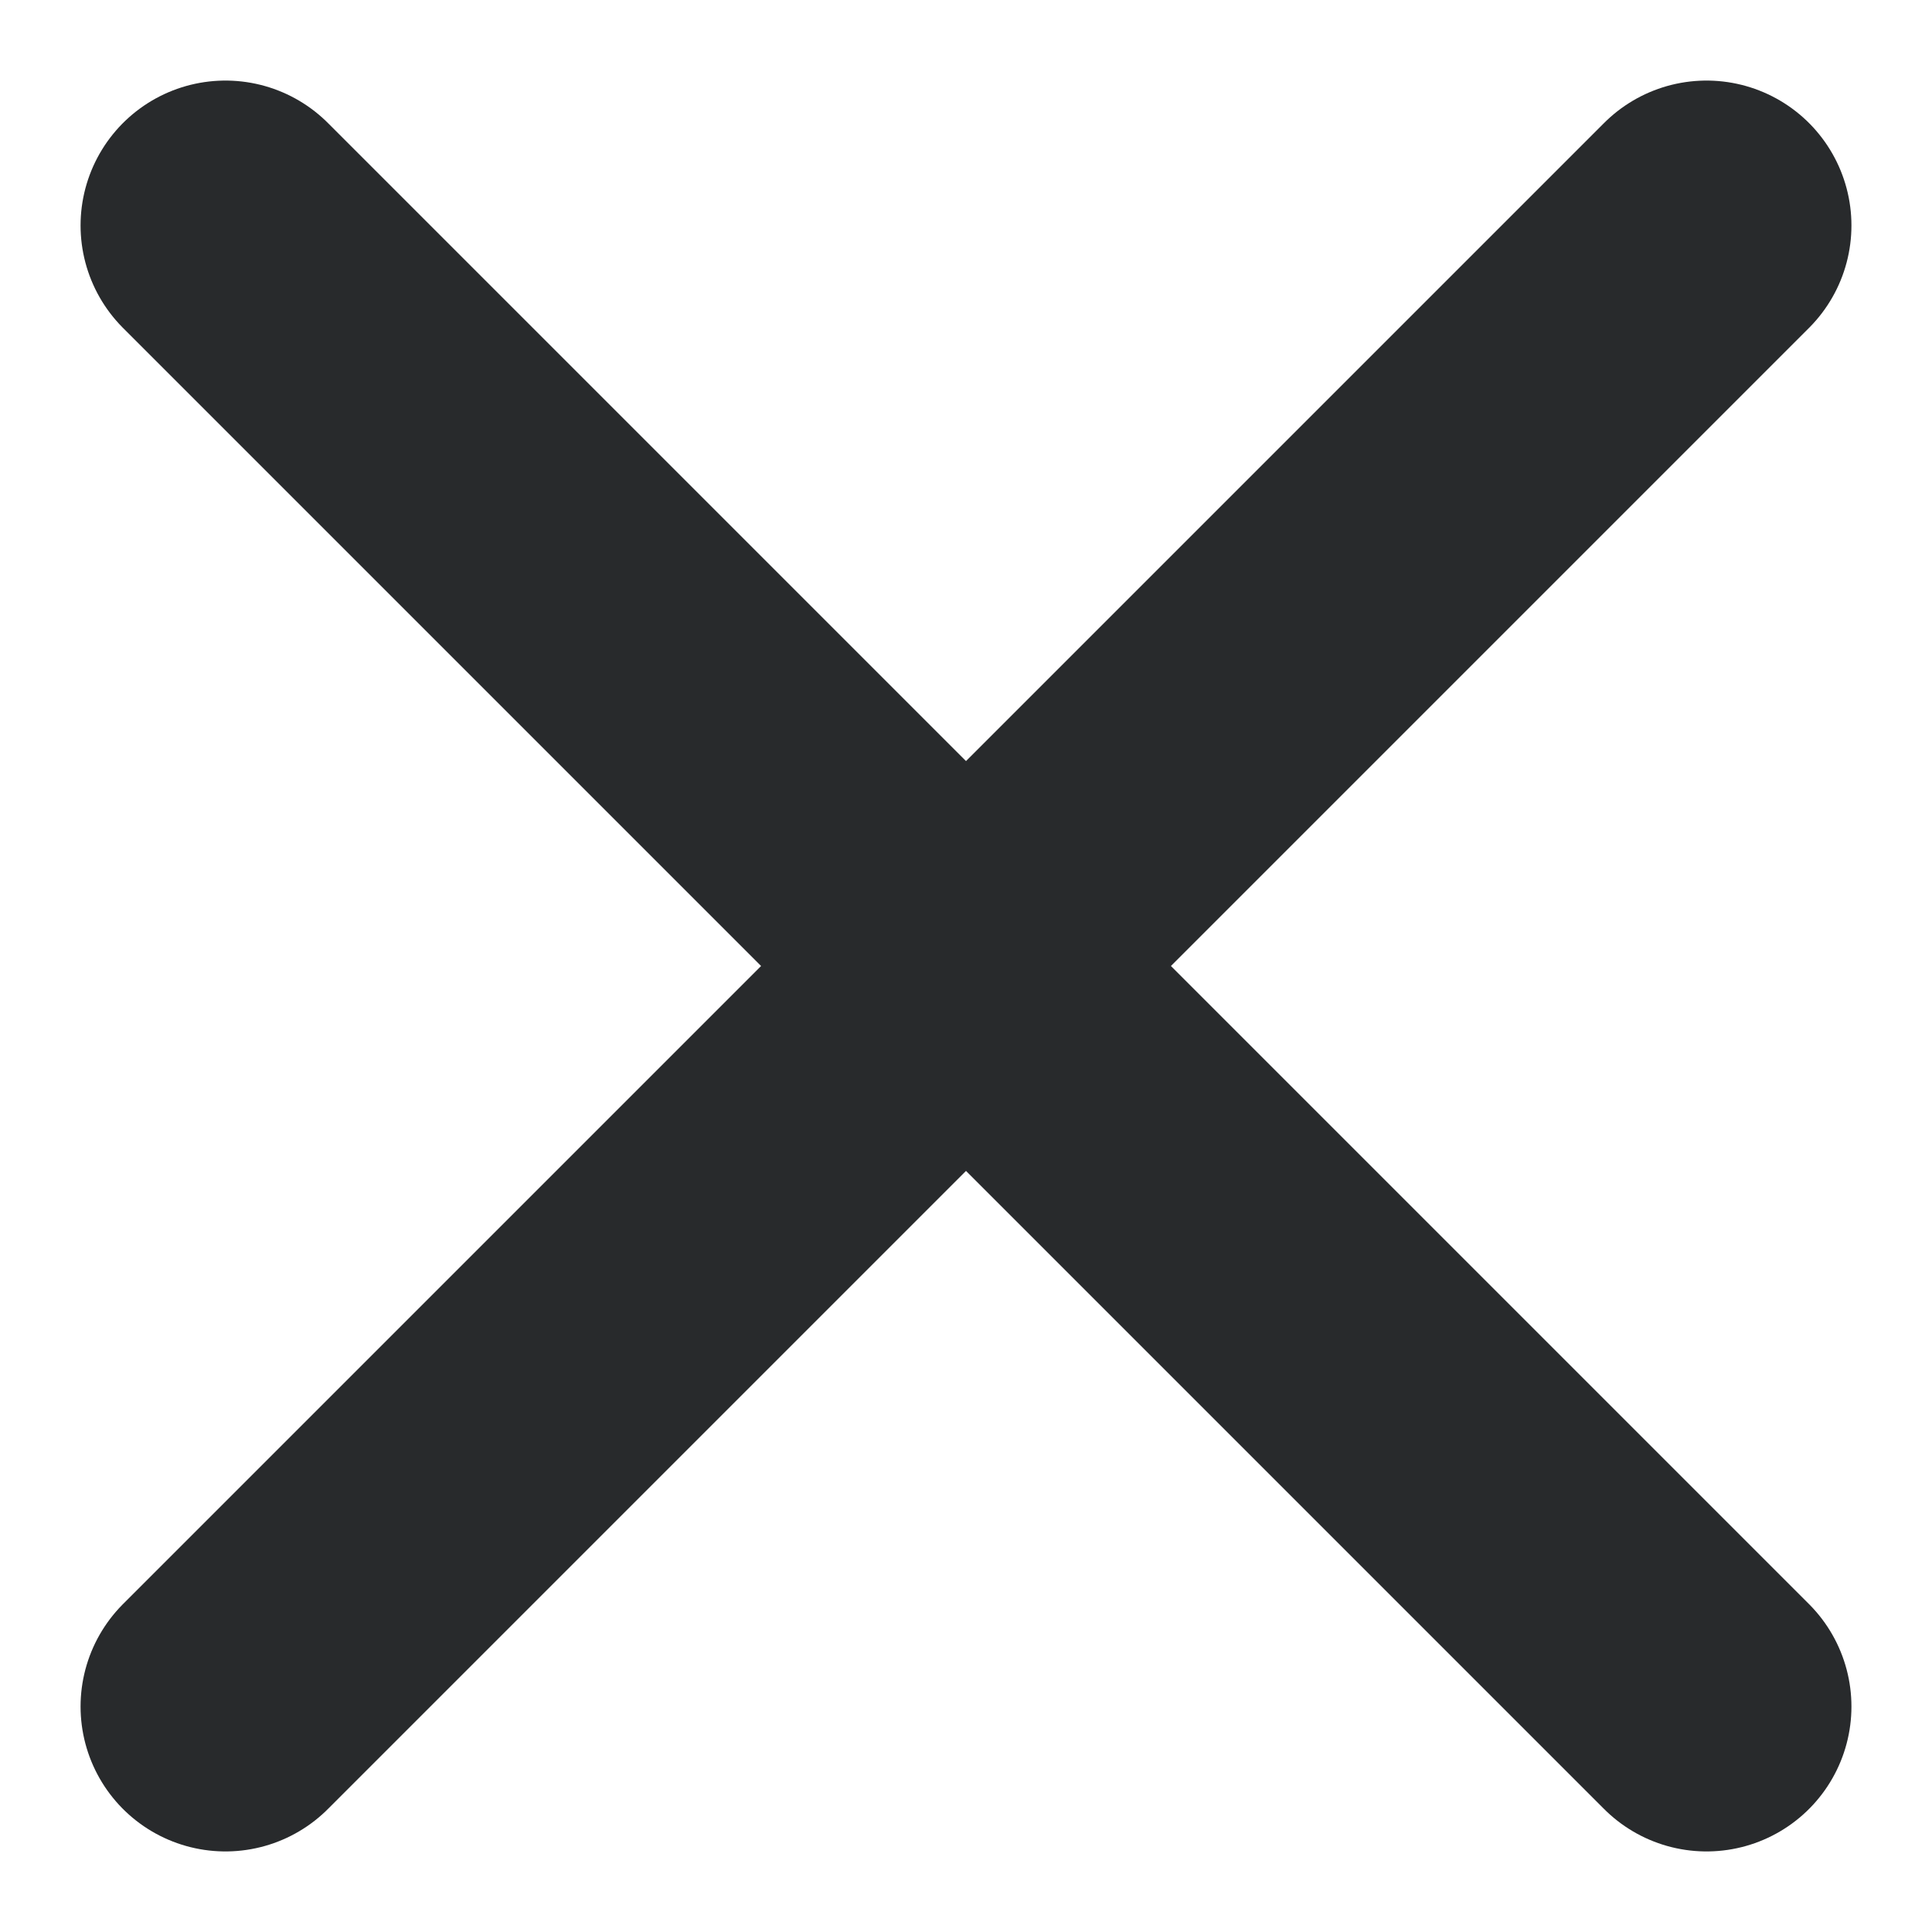 <svg width="10" height="10" viewBox="0 0 10 10" fill="none" xmlns="http://www.w3.org/2000/svg">
<g clip-path="url(#clip0_8_2634)">
<path d="M8.833 8.833L1.167 1.167" stroke="#282A2C" stroke-width="1.5" stroke-linecap="round" stroke-linejoin="round"/>
<path d="M1.167 8.833L8.833 1.167" stroke="#282A2C" stroke-width="1.5" stroke-linecap="round" stroke-linejoin="round"/>
</g>
<defs>
<clipPath id="clip0_8_2634">
<rect width="10" height="10" fill="white"/>
</clipPath>
</defs>
</svg>
